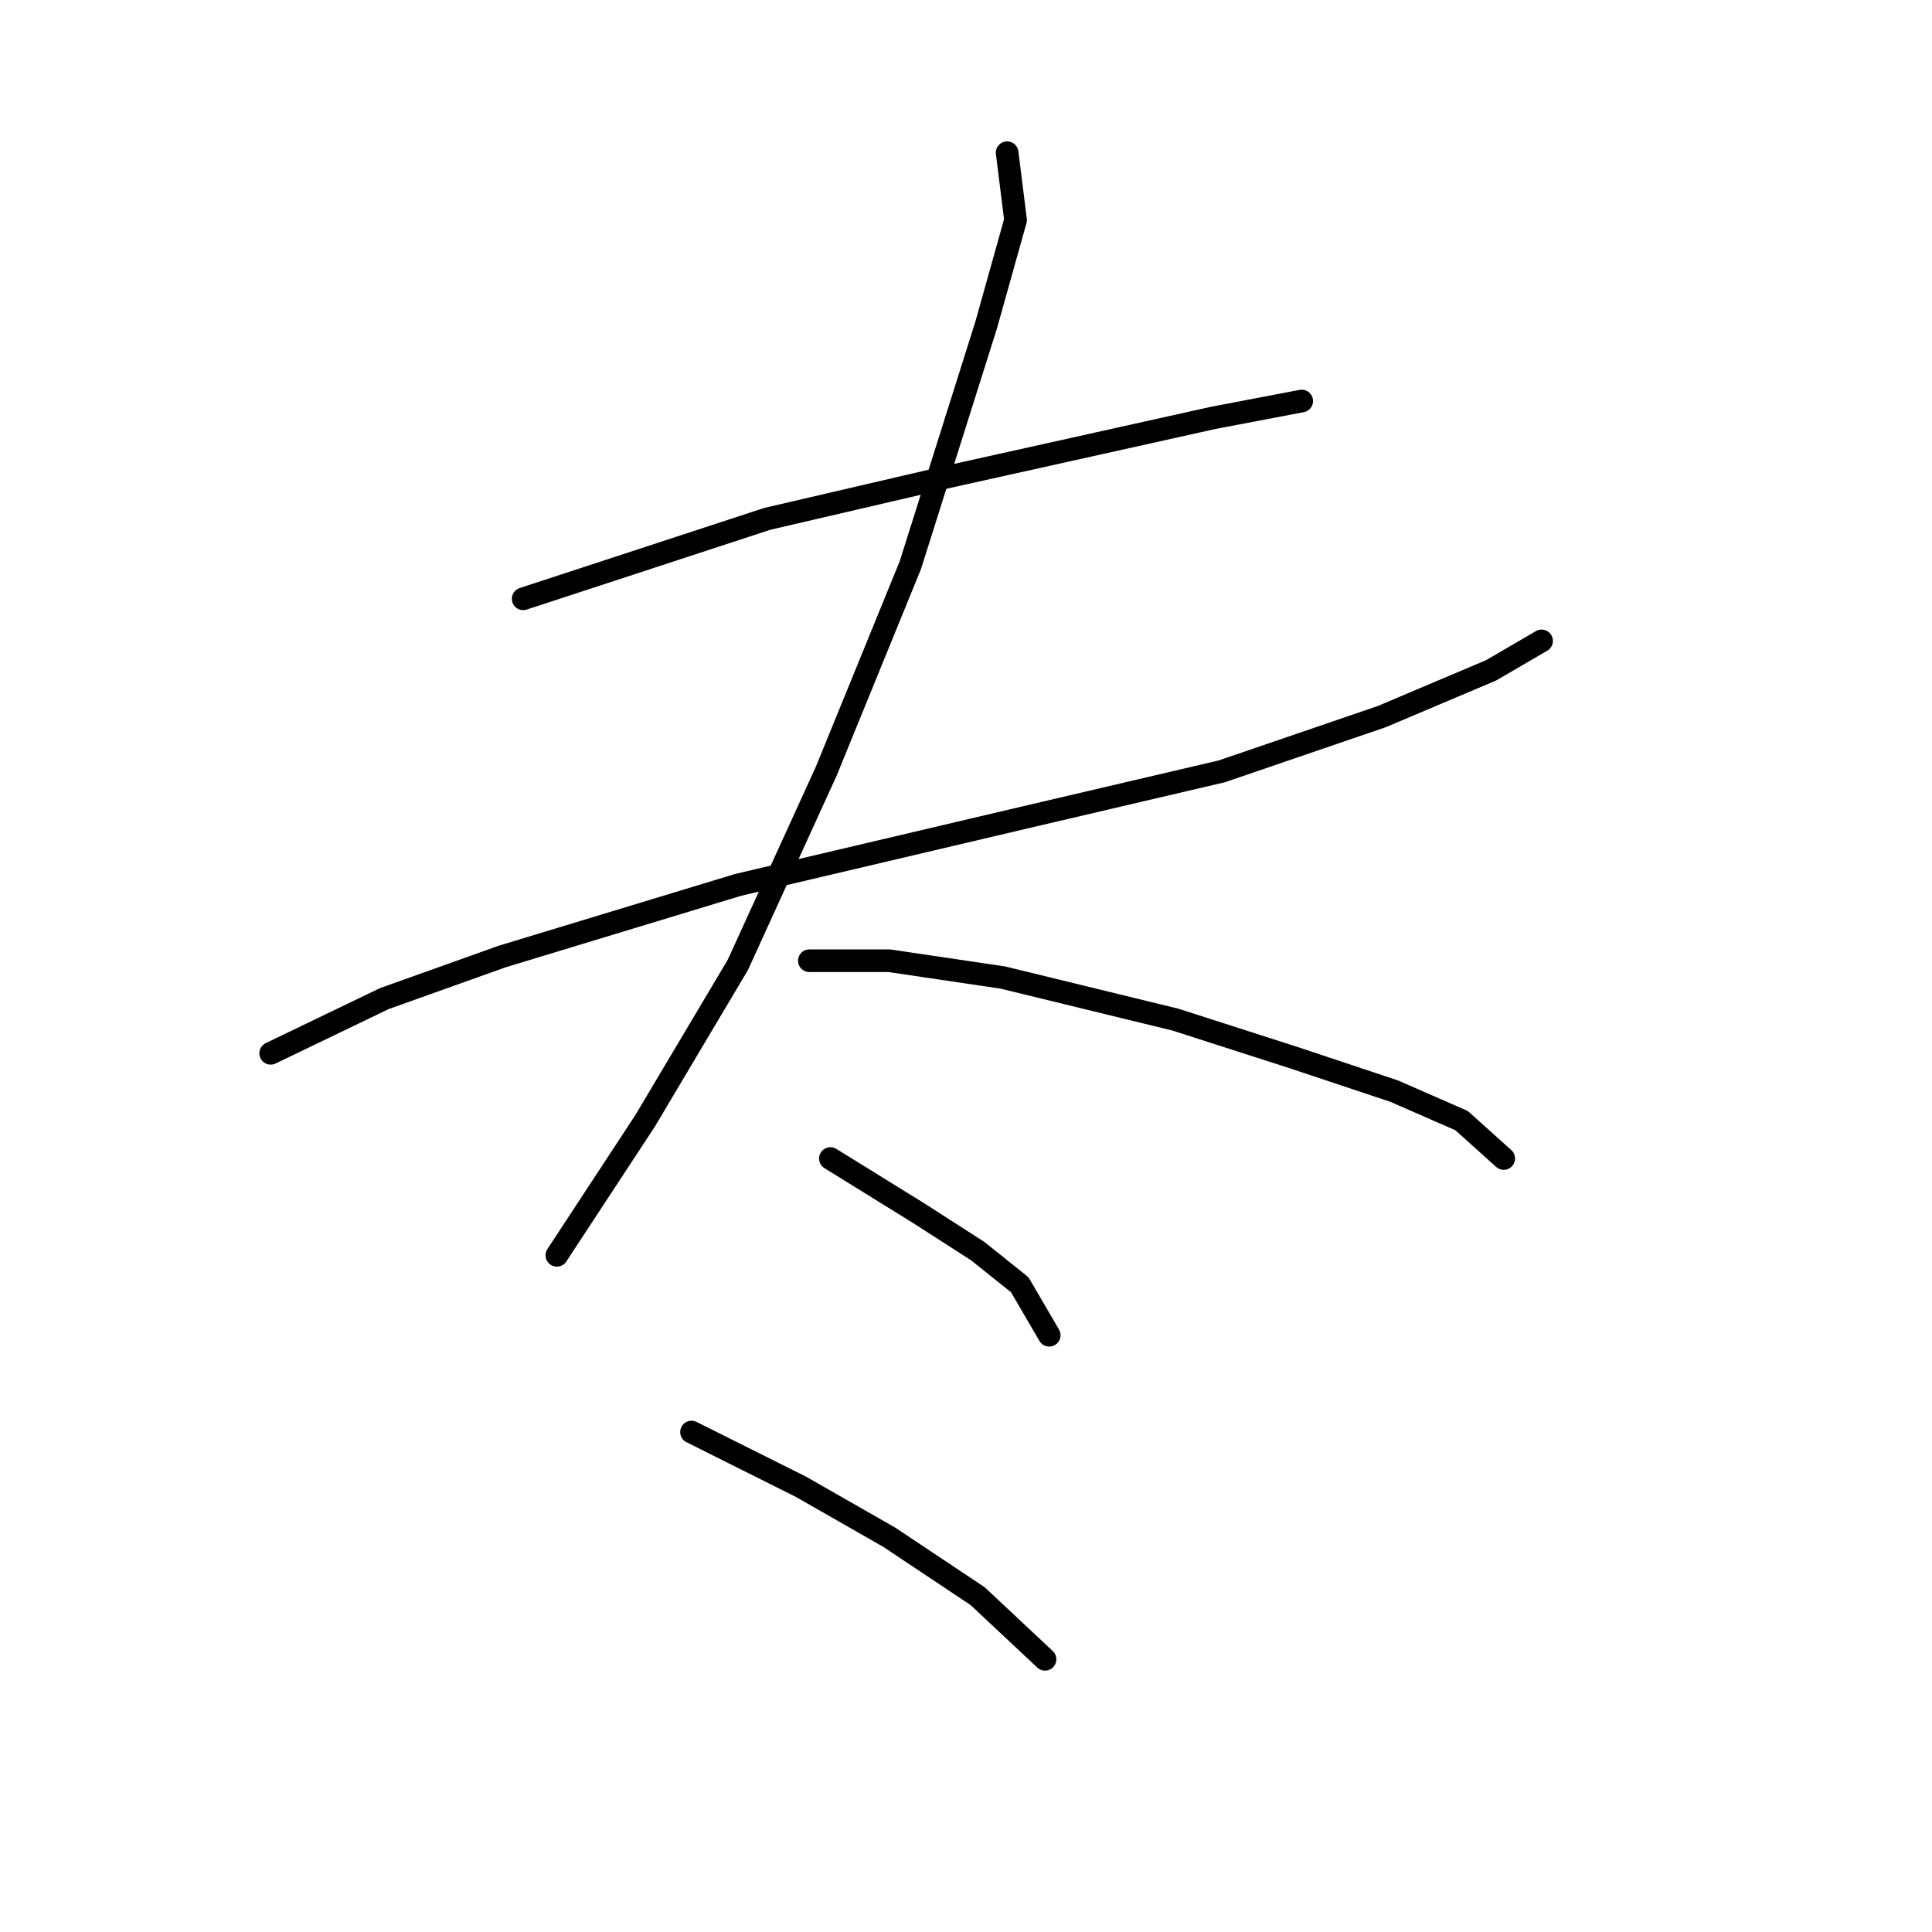 <?xml version="1.0" standalone="no"?>
    <svg width="256" height="256" xmlns="http://www.w3.org/2000/svg" version="1.1">
    <polyline stroke="black" stroke-width="3" stroke-linecap="round" fill="transparent" stroke-linejoin="round" points="69.325 79.346 101.667 68.751 125.645 63.175 145.719 58.714 160.775 55.368 172.485 53.137 172.485 53.137 " />
        <polyline stroke="black" stroke-width="3" stroke-linecap="round" fill="transparent" stroke-linejoin="round" points="35.868 139.569 50.924 132.32 66.537 126.743 97.764 117.264 135.682 108.342 161.89 102.208 183.08 94.959 197.578 88.825 204.269 84.922 204.269 84.922 " />
        <polyline stroke="black" stroke-width="3" stroke-linecap="round" fill="transparent" stroke-linejoin="round" points="133.452 20.238 134.567 29.16 130.663 43.1 120.626 74.885 109.474 102.208 97.764 127.859 85.496 148.491 73.786 166.334 73.786 166.334 " />
        <polyline stroke="black" stroke-width="3" stroke-linecap="round" fill="transparent" stroke-linejoin="round" points="107.243 127.301 117.838 127.301 132.894 129.531 155.756 135.108 171.37 140.126 184.753 144.587 193.675 148.491 199.251 153.509 199.251 153.509 " />
        <polyline stroke="black" stroke-width="3" stroke-linecap="round" fill="transparent" stroke-linejoin="round" points="110.031 153.509 121.742 160.758 129.548 165.777 135.124 170.238 139.028 176.929 139.028 176.929 " />
        <polyline stroke="black" stroke-width="3" stroke-linecap="round" fill="transparent" stroke-linejoin="round" points="91.63 189.754 106.128 197.004 117.838 203.695 129.548 211.502 138.47 219.866 138.47 219.866 " />
        </svg>